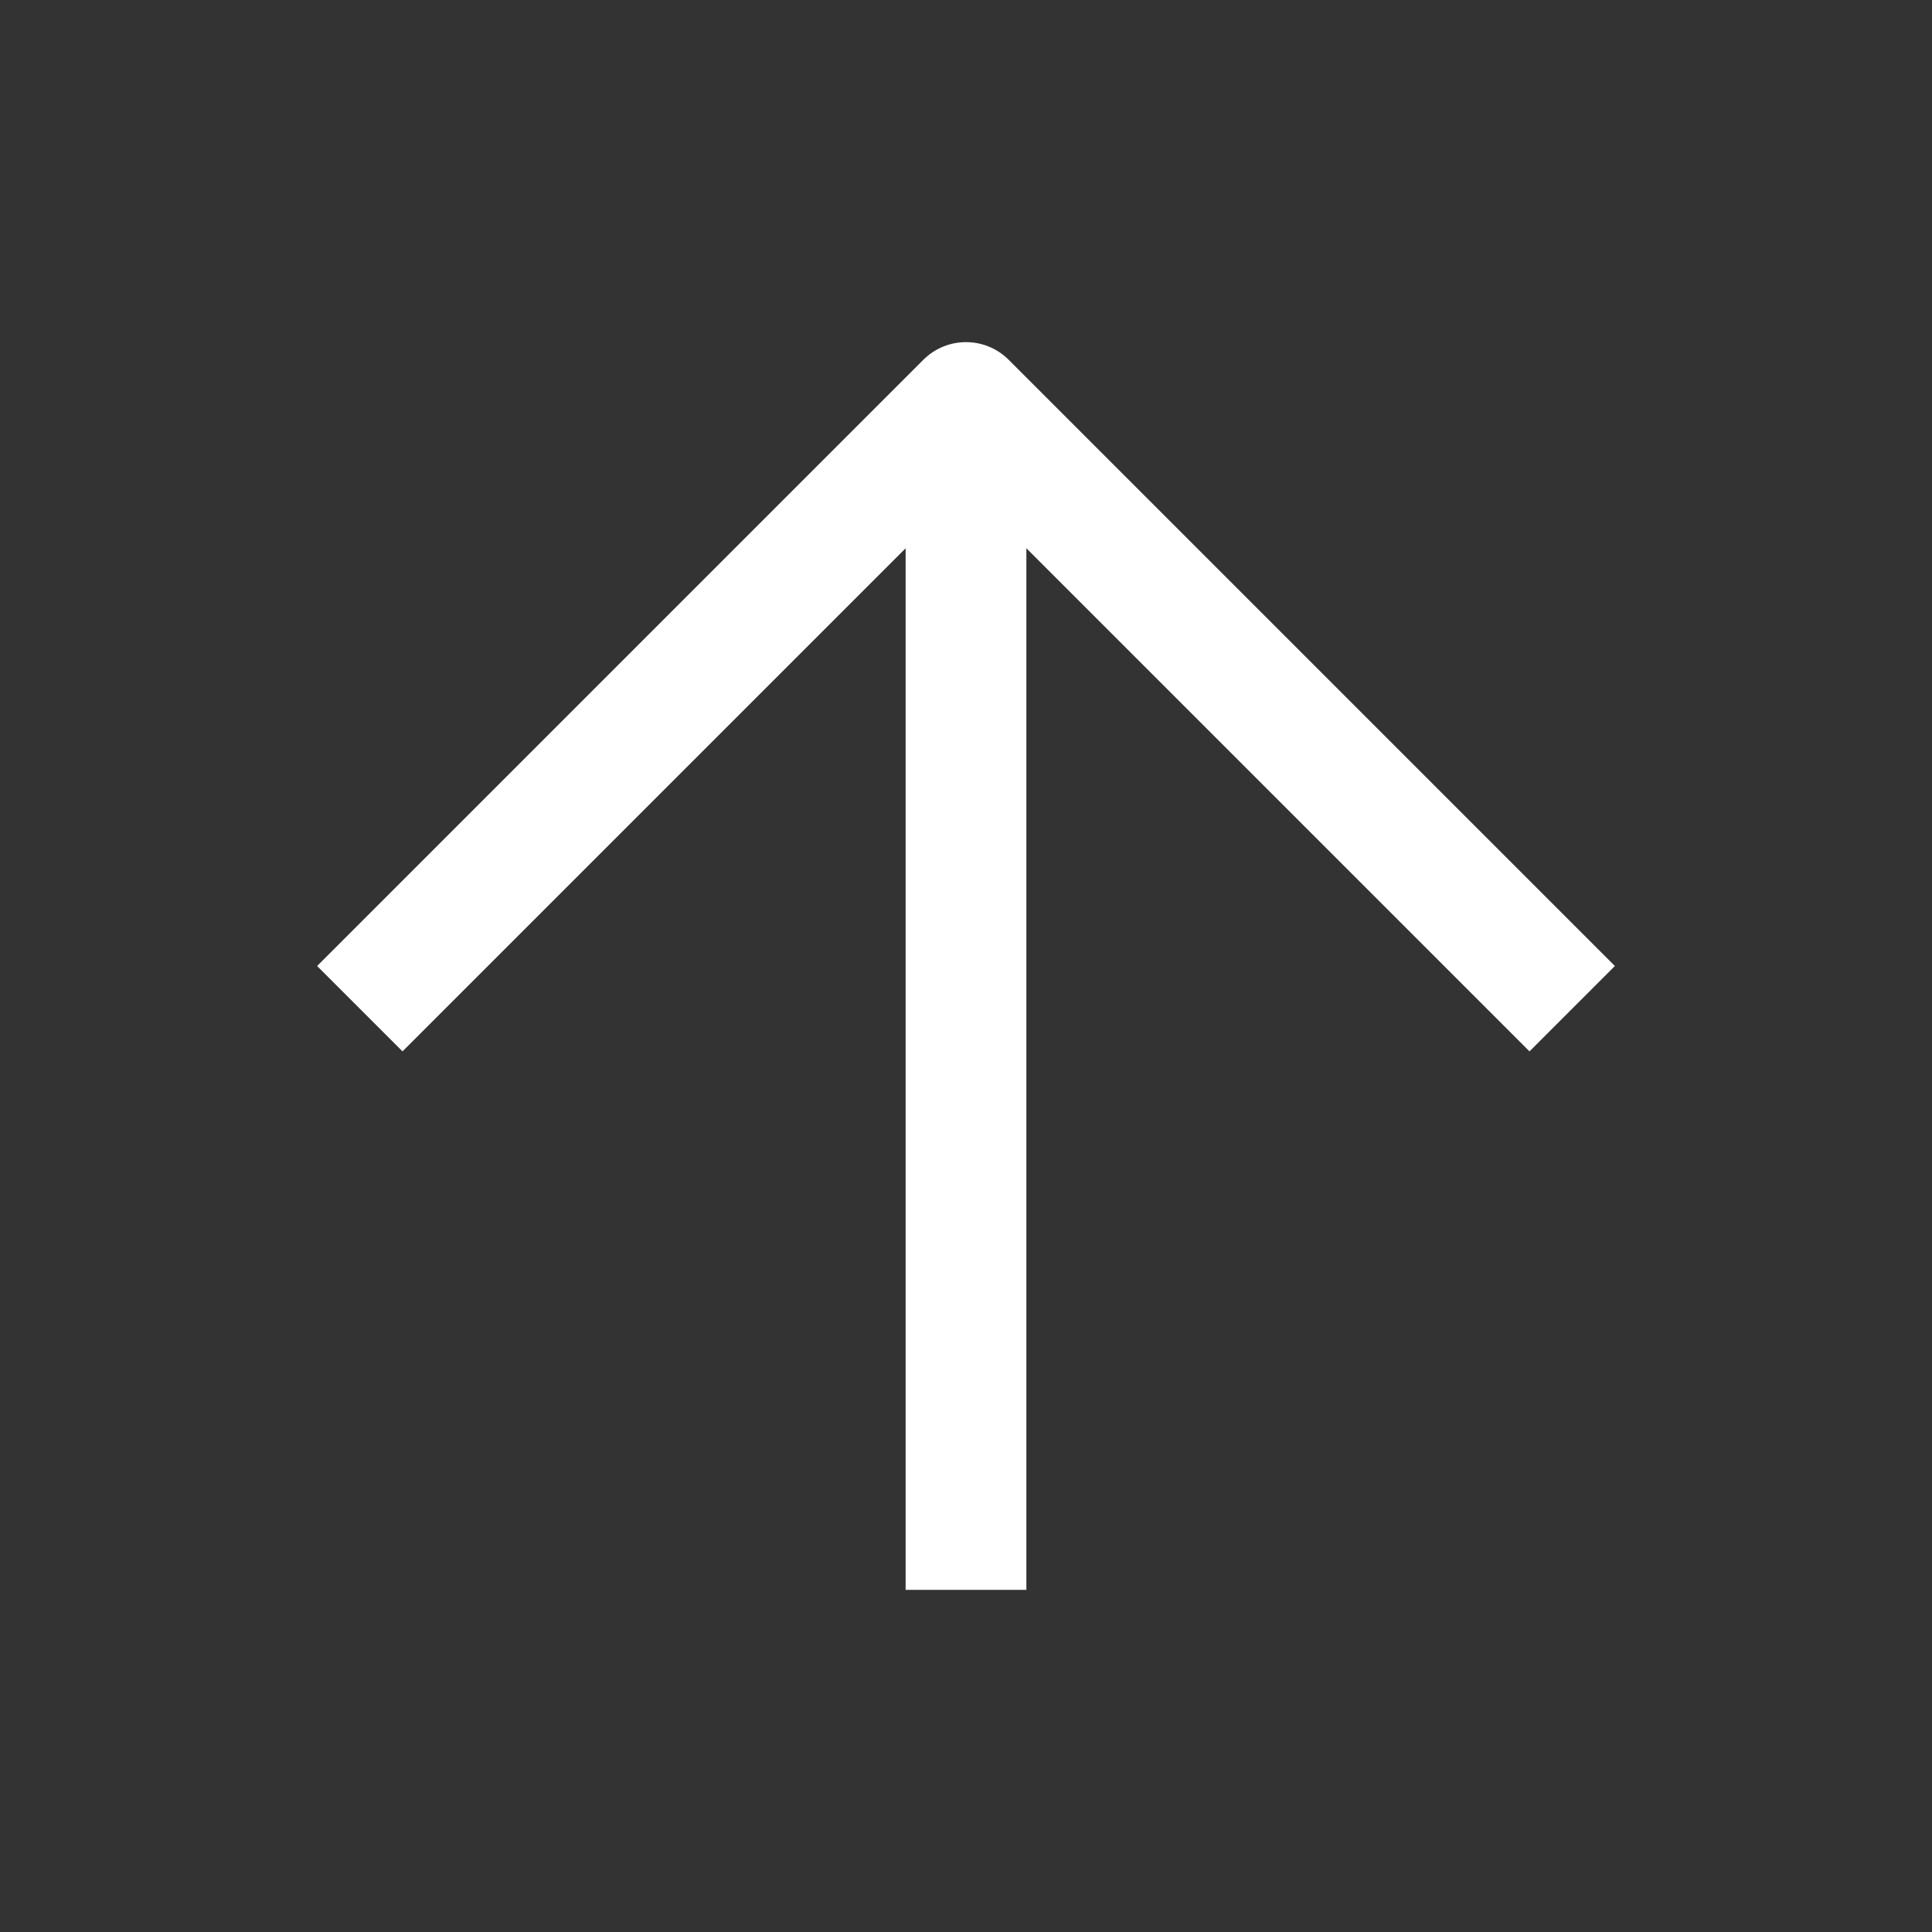 <svg xmlns="http://www.w3.org/2000/svg" width="81" height="81" viewBox="0 0 24 24" fill="none" stroke="#ffffff" stroke-width="1.5" stroke-linecap="square" stroke-linejoin="round"><rect x="0" y="0" width="24" height="24" fill="#333333" stroke="none"/><path d="M12 19V6M5 12l7-7 7 7"/></svg>